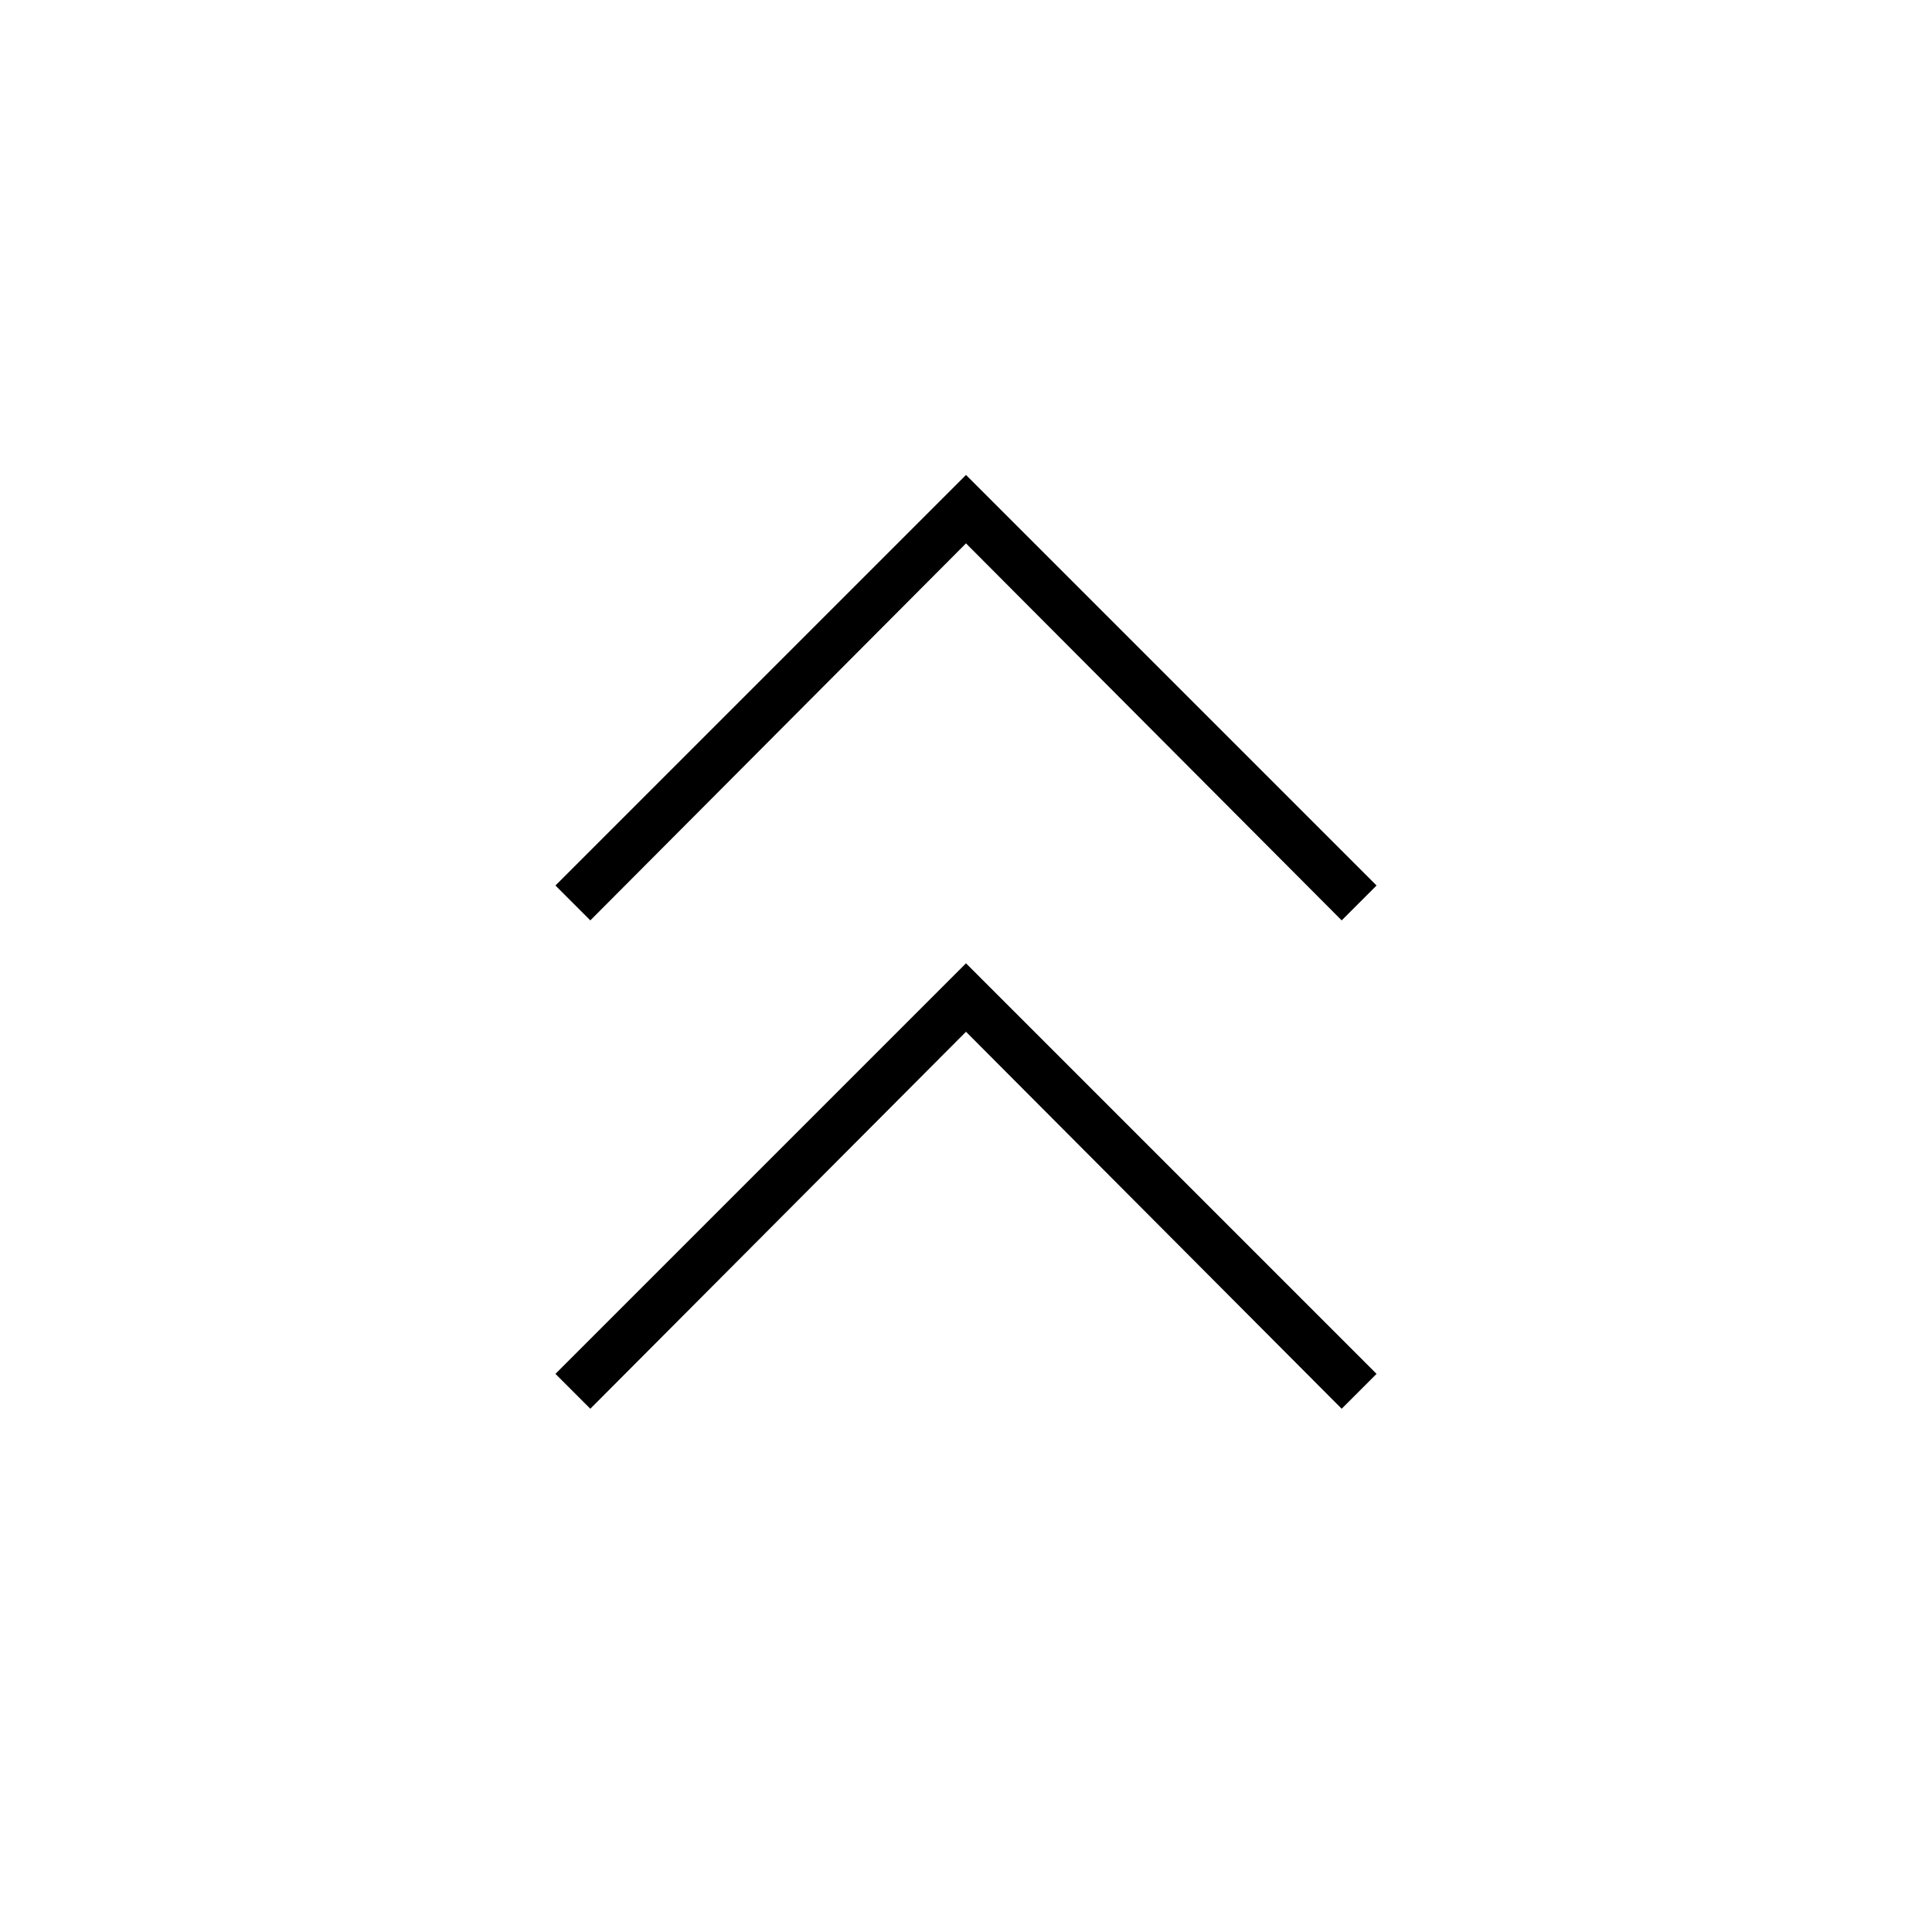 <svg xmlns="http://www.w3.org/2000/svg" height="40" viewBox="0 -960 960 960" width="40"><path d="M293.33-260 276-277.33l204-204 204 204L666.67-260 480-447.33 293.33-260Zm0-242.67L276-520l204-204 204 204-17.33 17.33L480-690 293.33-502.67Z"/></svg>
